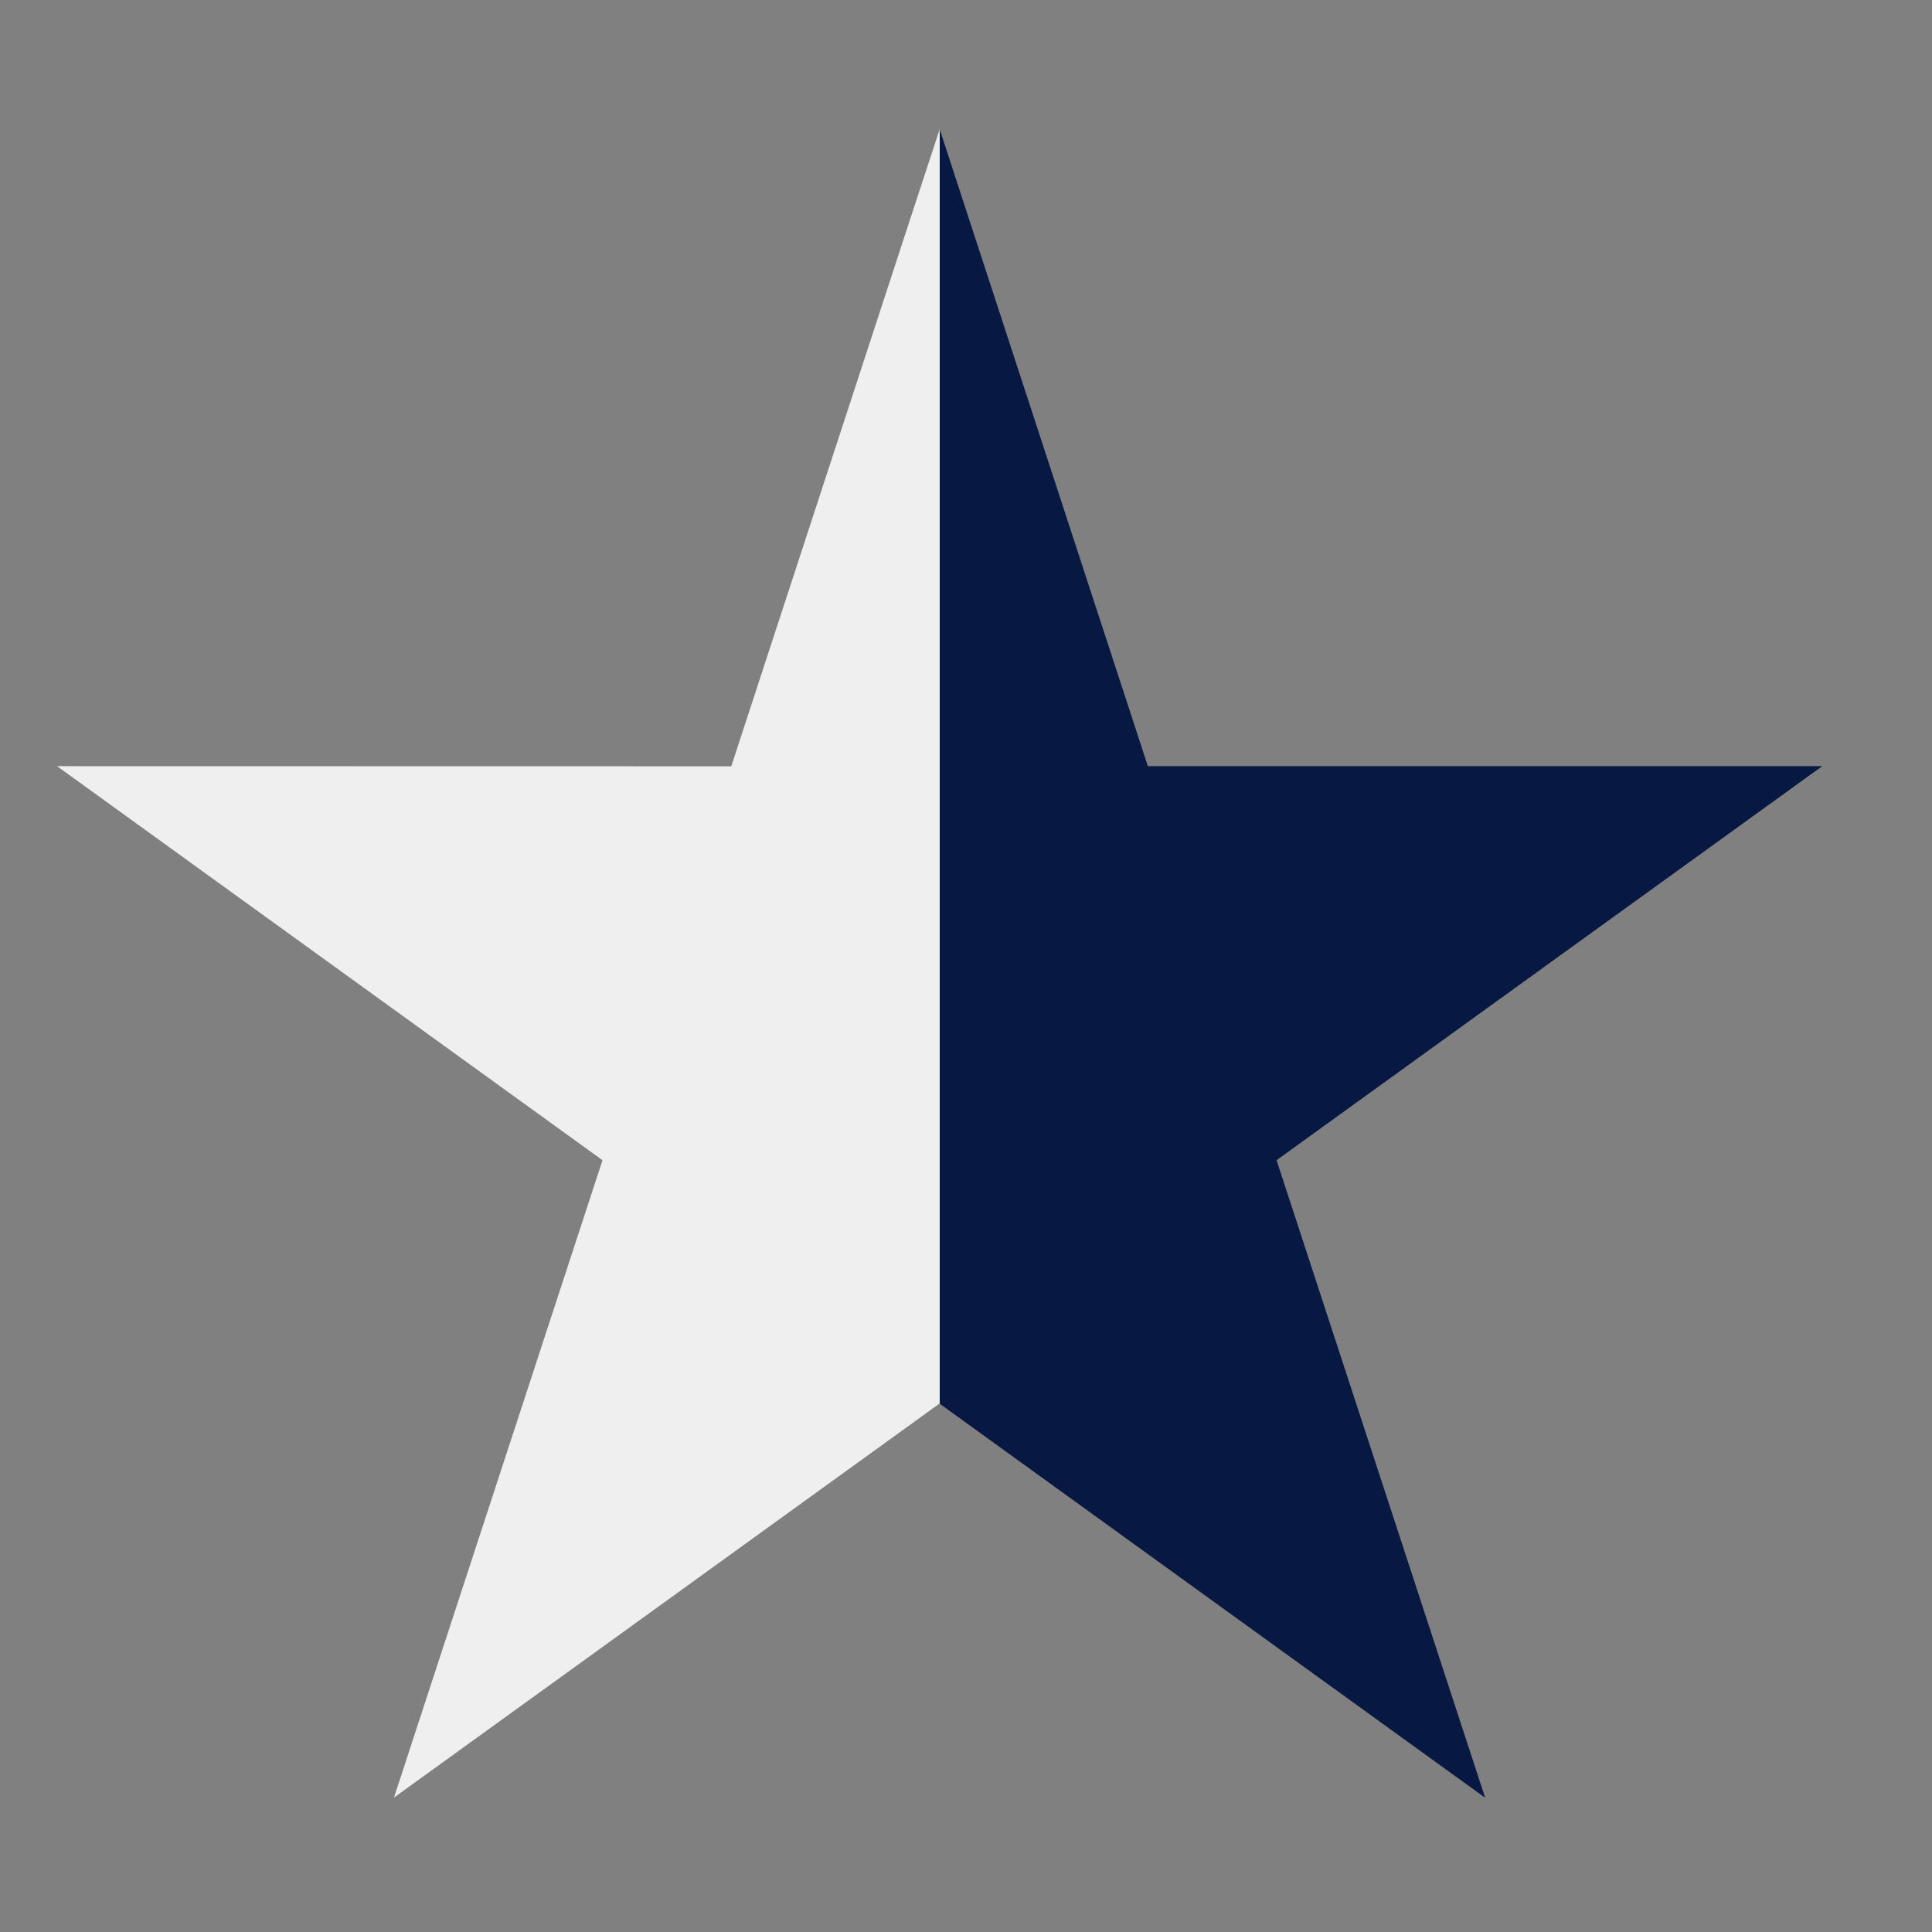 <svg width="220" height="220" xmlns="http://www.w3.org/2000/svg">
 <rect width="100%" height="100%" fill="#808080" stroke="none"/>
 <g>
  <path id="svg_2" d="m106.983,159.826l-62.122,44.869l23.747,-72.58l-62.108,-44.869l76.771,0.014l20.404,-62.409l3.328,-10.136l23.705,72.531l76.792,0l-62.136,44.869l23.754,72.6l-62.136,-44.889l0,0z" fill="url(#grad)"/>
 </g>
 <linearGradient id="grad" x1="0" x2="100%" y1="0" y2="0">
  <stop offset="50%" stop-color="#efefef"/>
  <stop offset="50%" stop-color="#071842"/>
 </linearGradient>
</svg>

